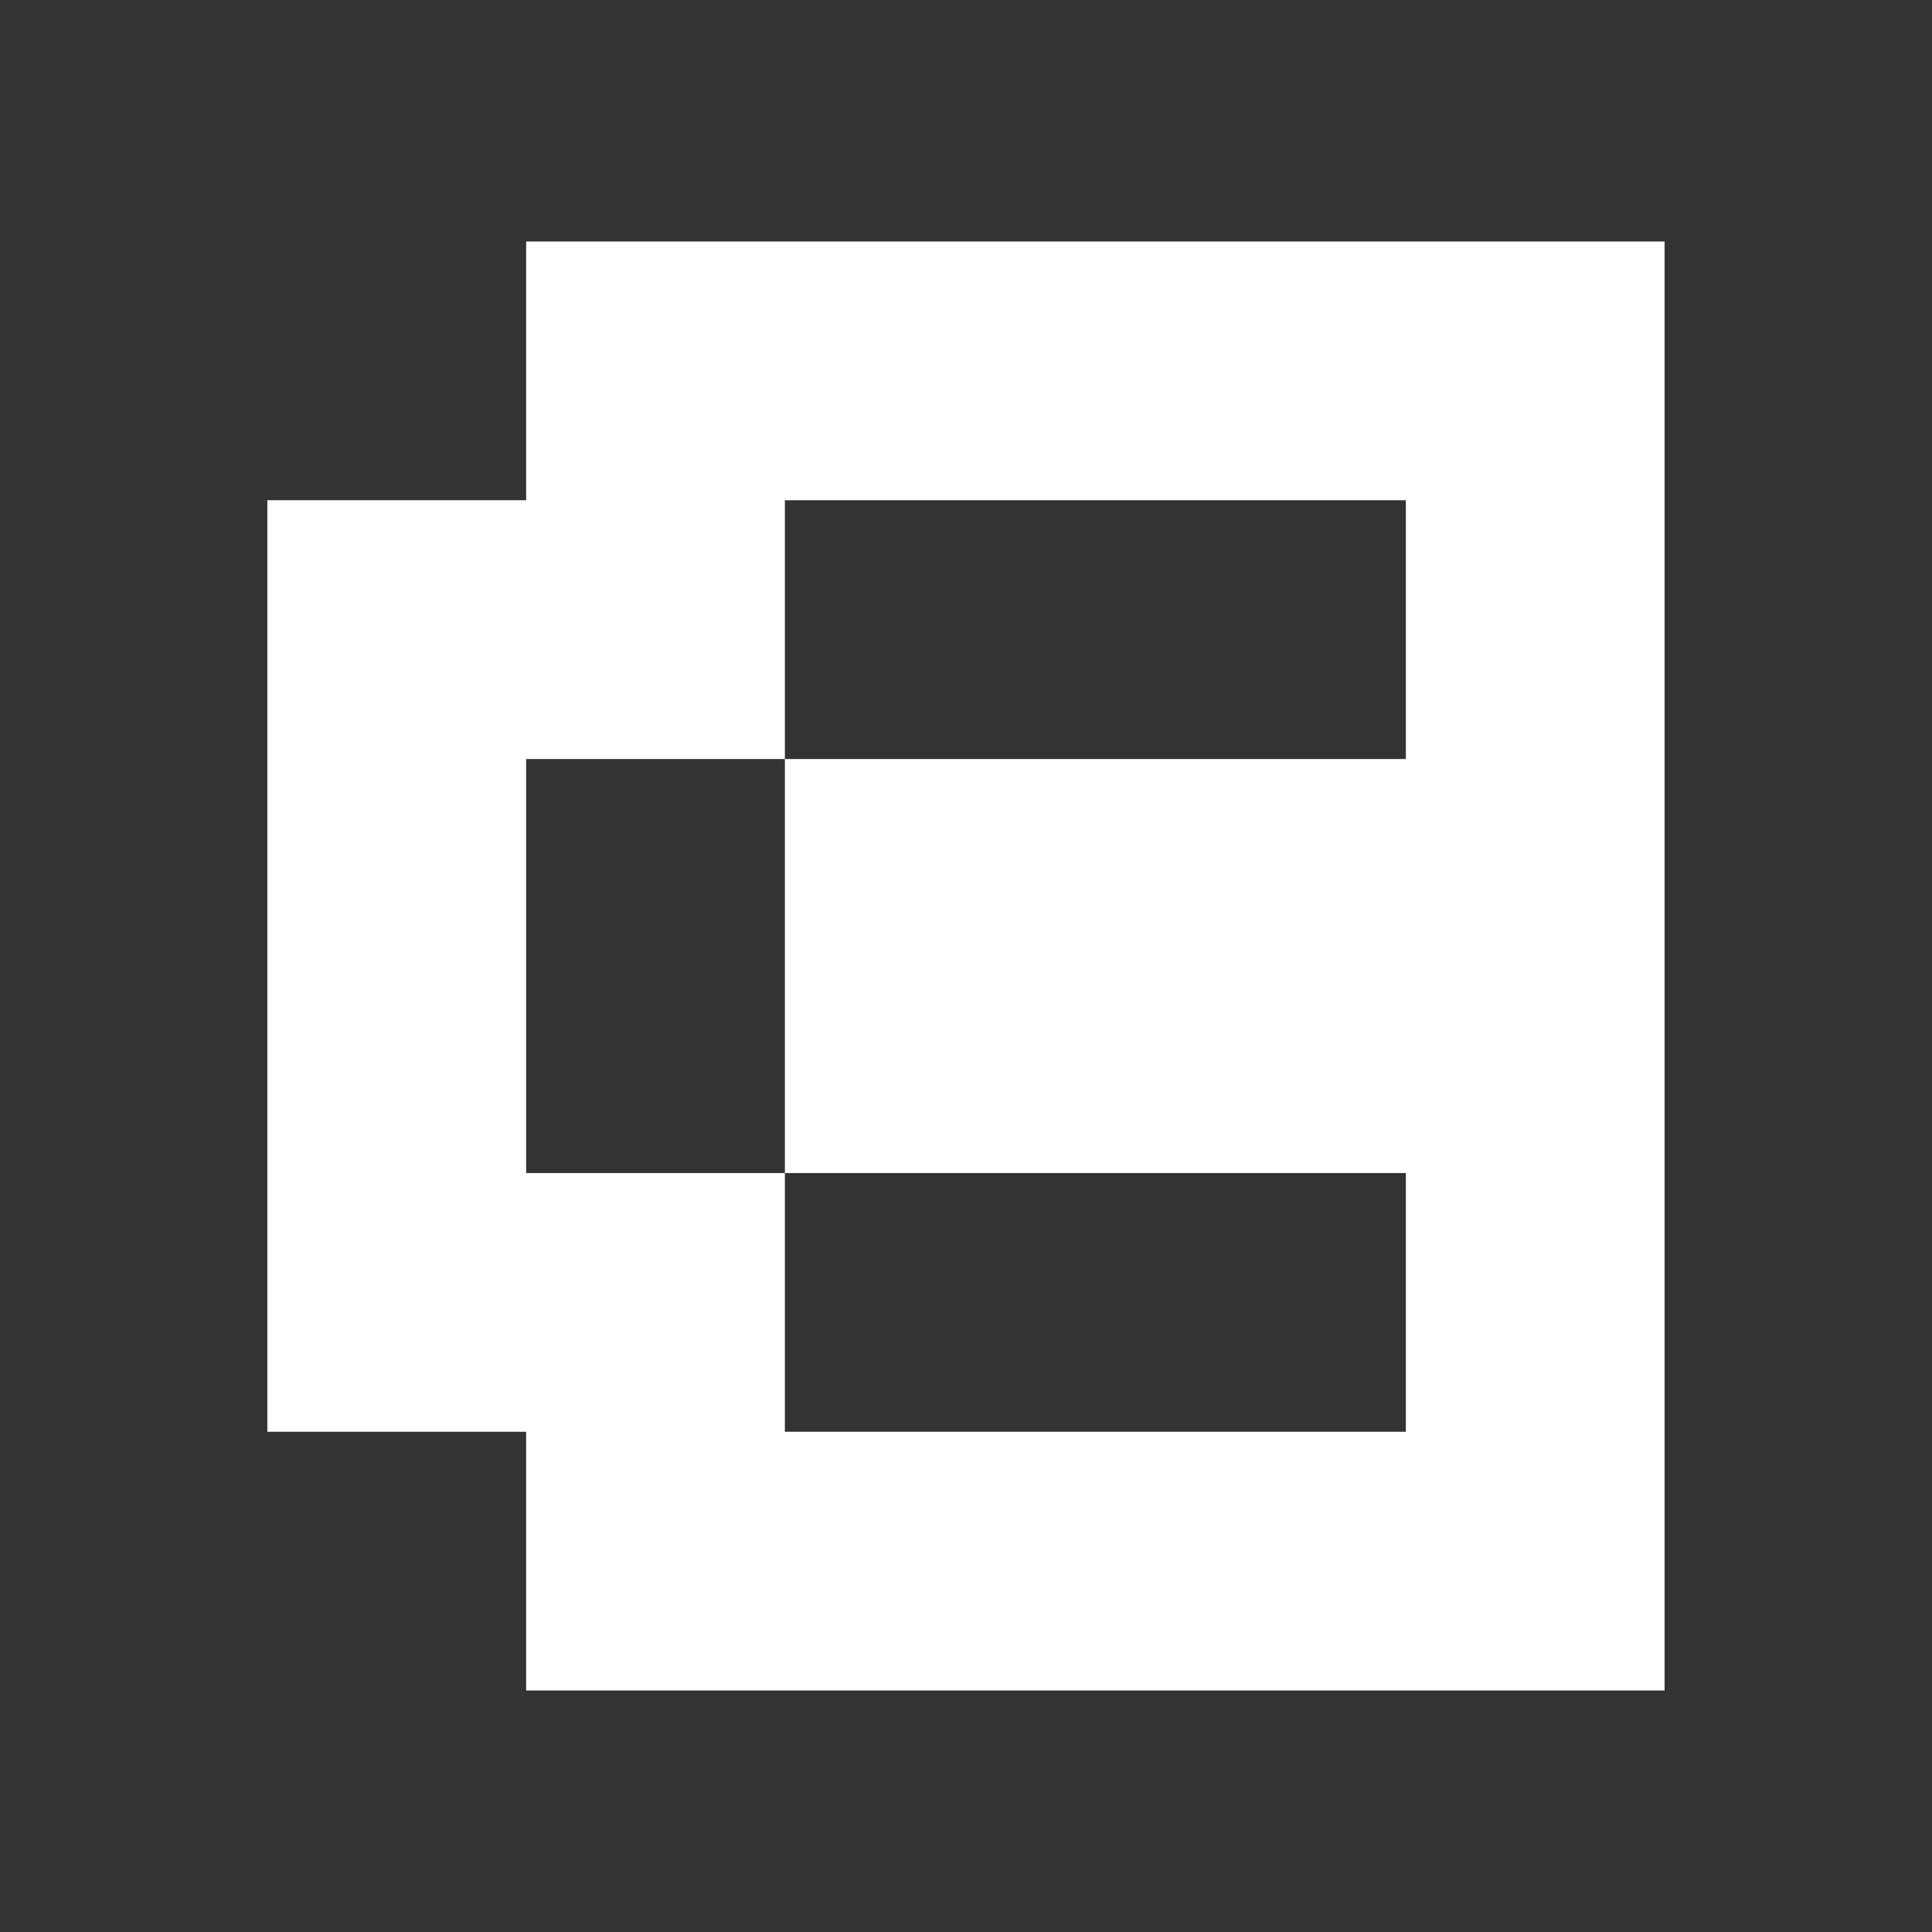 <svg width="24" height="24" viewBox="0 0 24 24" fill="none" xmlns="http://www.w3.org/2000/svg">
<rect x="0" y="0" width="24" height="24" fill="#333333" stroke="none"/>
<path d="M6.536 3H20.678V21H6.536V17.786H3.321V6.214H6.536V3ZM17.464 6.214H9.75V9.429H6.536V14.572H9.75V17.786H17.464V14.572H9.75V9.429H17.464V6.214Z" fill="white"/>
</svg>

